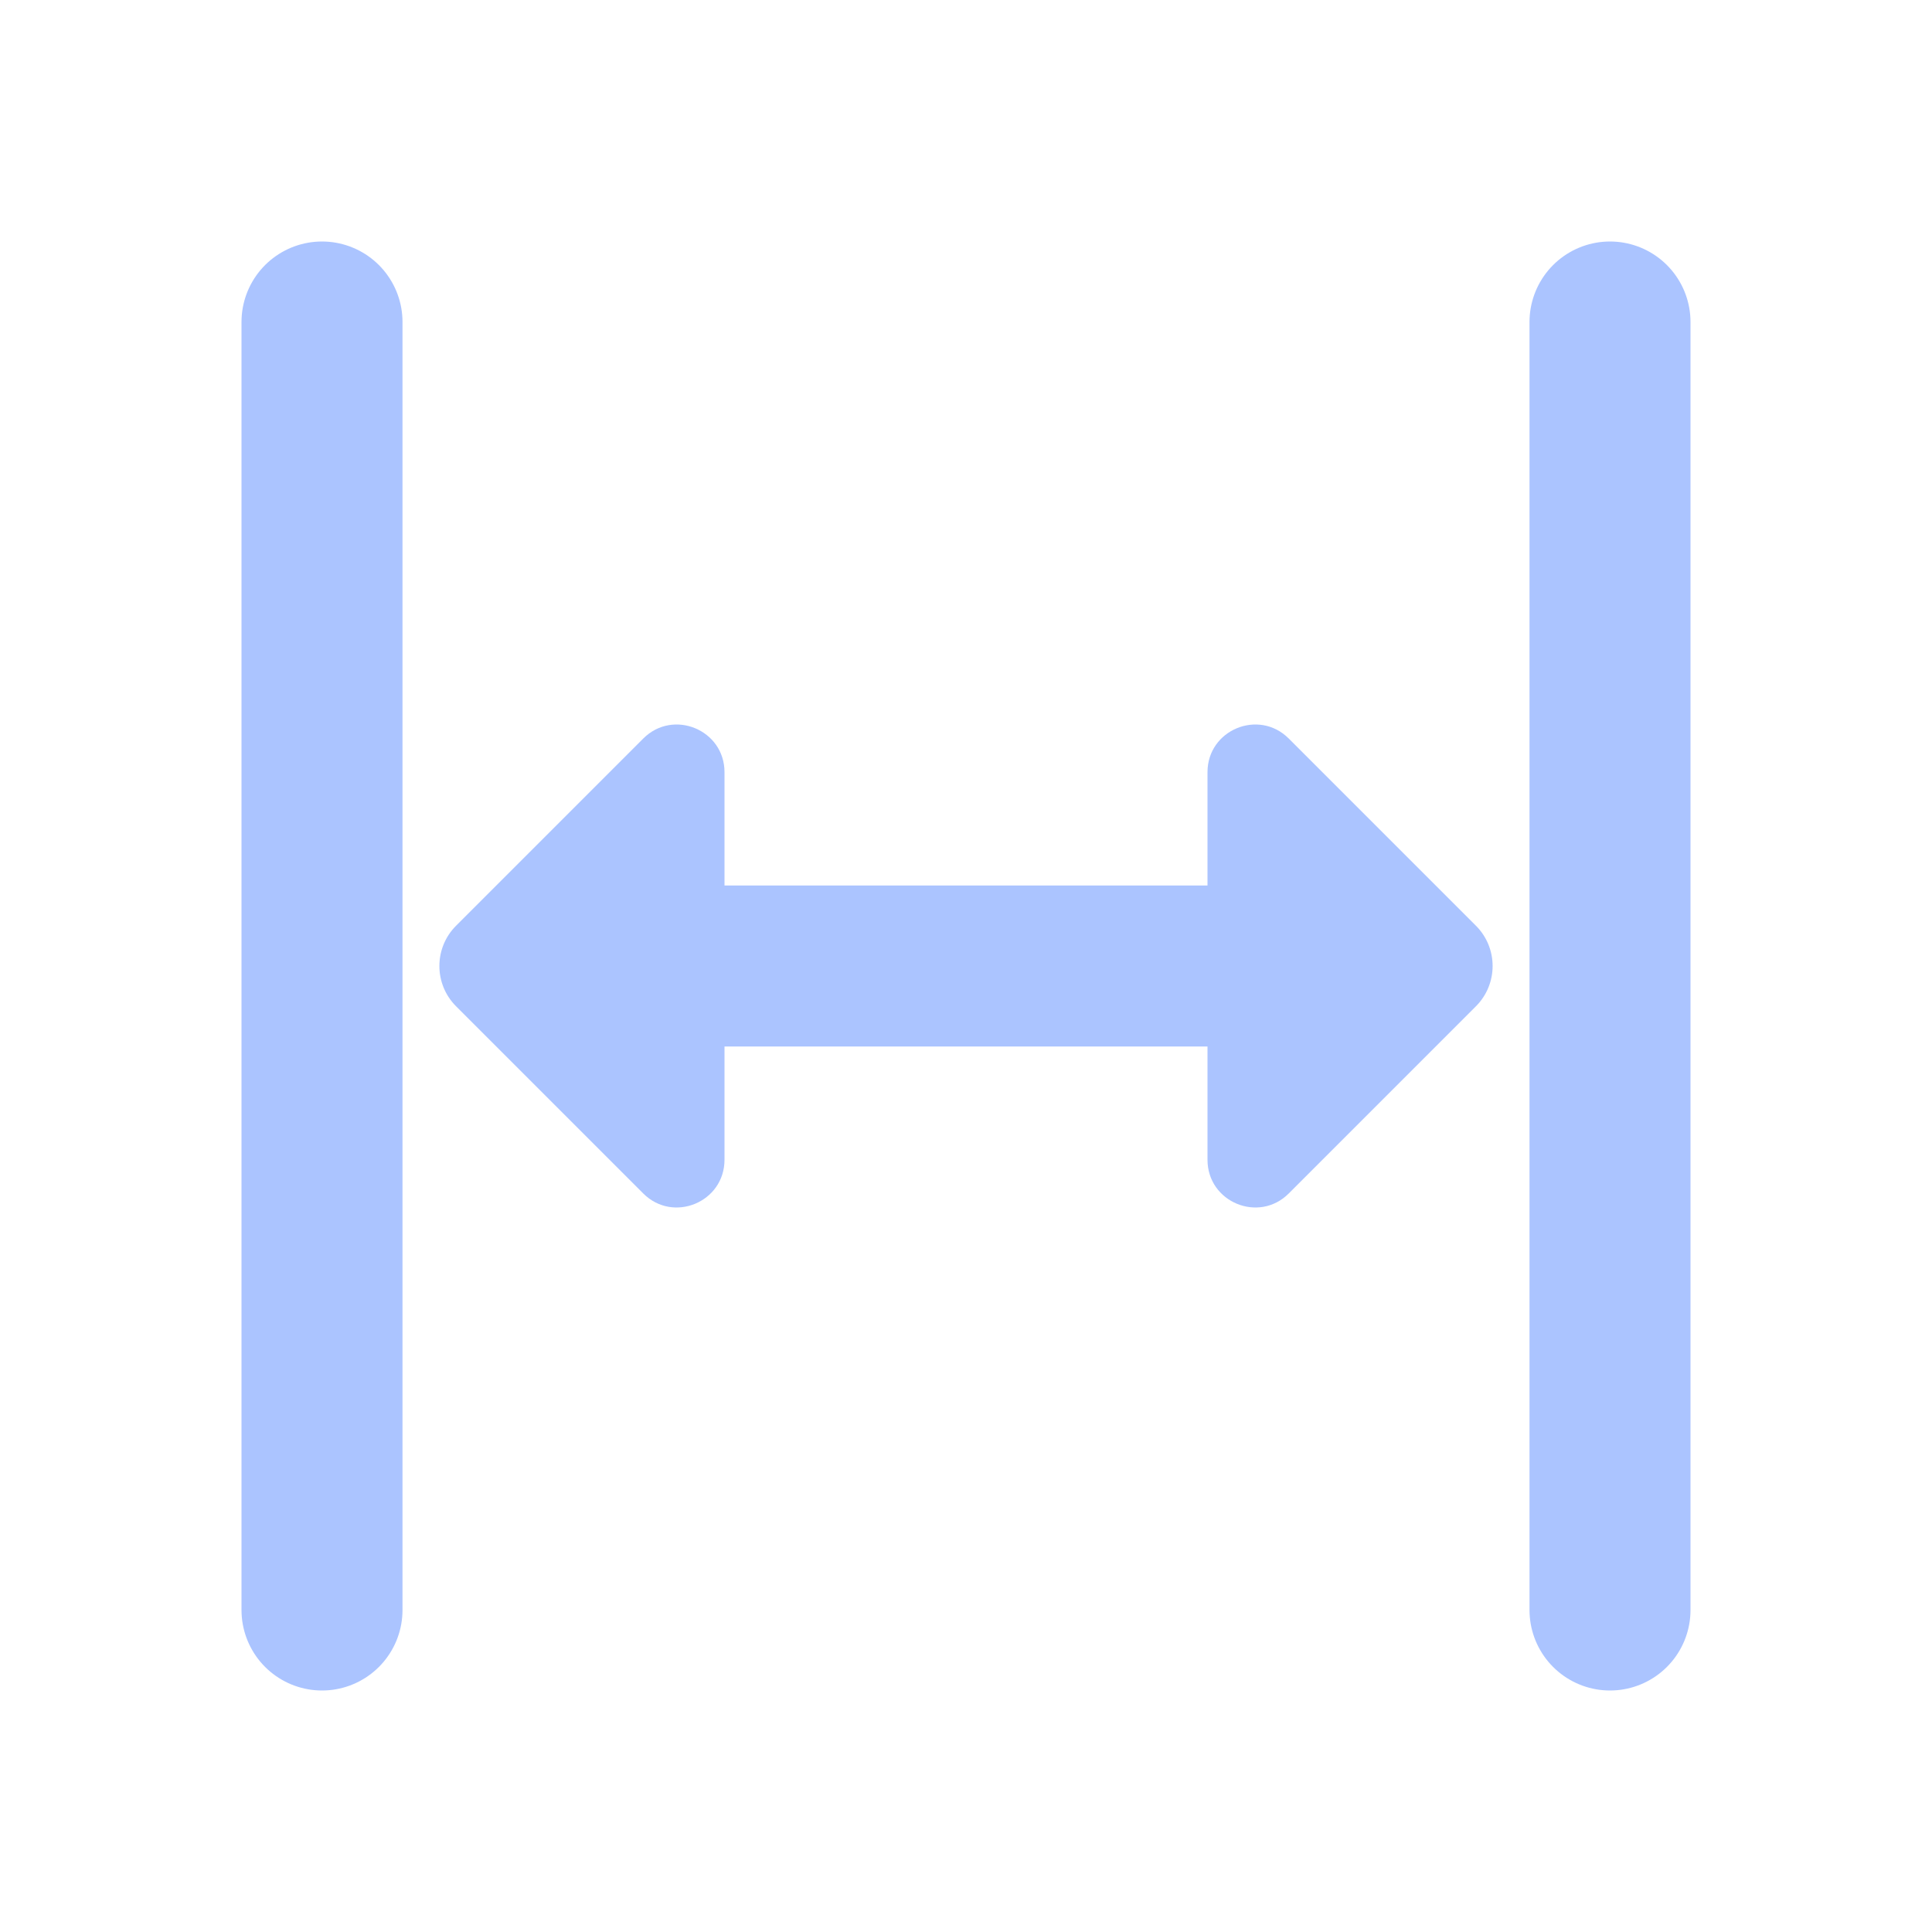 <svg fill="#abc4ff" xmlns="http://www.w3.org/2000/svg" viewBox="0 0 24 24" width="24px" height="24px">
  <path fill="none" stroke="#abc4ff" stroke-linecap="round" stroke-miterlimit="10" stroke-width="2"
    d="M20 4L20 20M4 4L4 20" />
  <path
    d="M7.991 14.826l-2.325-2.325c-.277-.277-.277-.725 0-1.002l2.325-2.325C8.363 8.802 9 9.066 9 9.592v4.815C9 14.934 8.363 15.198 7.991 14.826zM16.009 14.826l2.325-2.325c.277-.277.277-.725 0-1.002l-2.325-2.325C15.637 8.802 15 9.066 15 9.592v4.815C15 14.934 15.637 15.198 16.009 14.826z" />
  <path fill="none" stroke="#abc4ff" stroke-miterlimit="10" stroke-width="2" d="M8 12L16 12" />
</svg>